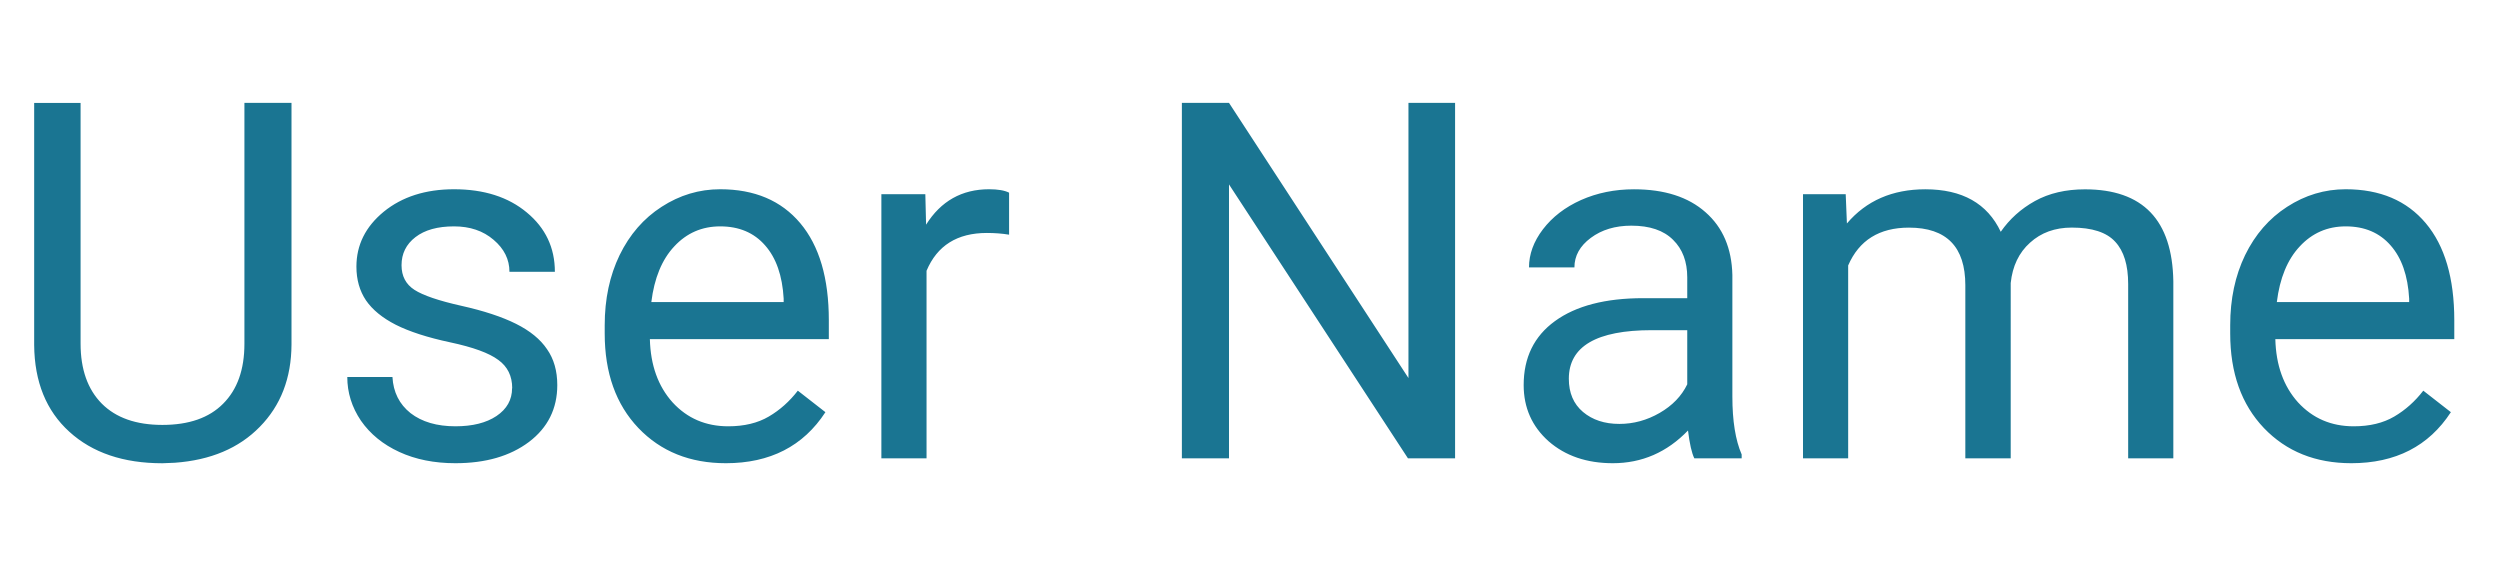 <svg width="60" height="14" viewBox="0 0 60 14" fill="none" xmlns="http://www.w3.org/2000/svg"><path d="M6.996 2.469v5.801c-.004.805-.258 1.463-.762 1.975-.5.512-1.18.799-2.039.861l-.299.012c-.934 0-1.678-.252-2.232-.756-.555-.504-.836-1.197-.844-2.08v-5.812H1.934v5.777c0 .617.17 1.098.51 1.441.34.34.824.51 1.453.51.637 0 1.123-.17 1.459-.51.34-.34.51-.818.51-1.436v-5.783h1.131zM12.293 9.318c0-.293-.111-.52-.334-.68-.219-.164-.604-.305-1.154-.422-.547-.117-.982-.258-1.307-.422-.32-.164-.559-.359-.715-.586-.152-.227-.229-.496-.229-.809 0-.52.219-.959.656-1.318.441-.359 1.004-.539 1.687-.539.719 0 1.301.186 1.746.557.449.371.674.846.674 1.424h-1.09c0-.297-.127-.553-.381-.768-.25-.215-.567-.322-.949-.322-.395 0-.703.086-.926.258-.223.172-.334.396-.334.674 0 .262.104.459.311.592.207.133.58.26 1.119.381.543.121.982.266 1.318.434.336.168.584.371.744.609.164.234.246.521.246.861 0 .566-.227 1.022-.68 1.365-.453.34-1.041.51-1.764.51-.508 0-.957-.09-1.348-.27-.391-.18-.697-.43-.92-.75-.219-.324-.328-.674-.328-1.049h1.084c.02.363.164.652.434.867.273.211.633.316 1.078.316.41 0 .738-.082.984-.246.25-.168.375-.391.375-.668zm5.127 1.799c-.859 0-1.559-.281-2.098-.844-.539-.566-.809-1.322-.809-2.268v-.199c0-.629.119-1.189.357-1.682.242-.496.578-.883 1.008-1.16.434-.281.902-.422 1.406-.422.824 0 1.465.271 1.922.814.457.543.686 1.32.686 2.332v.451h-4.295c.016.625.197 1.131.545 1.518.351.383.797.574 1.336.574.383 0 .707-.078.973-.234.266-.156.498-.363.697-.621l.662.516c-.531.816-1.328 1.225-2.391 1.225zm-.135-5.684c-.438 0-.805.16-1.102.48-.297.316-.48.762-.551 1.336h3.176v-.082c-.031-.551-.18-.977-.445-1.277-.266-.305-.625-.457-1.078-.457zm6.932.199c-.164-.027-.342-.041-.533-.041-.711 0-1.193.303-1.447.908V11h-1.084V4.66h1.055l.018.732c.355-.566.859-.85 1.512-.85.211 0 .371.027.48.082v1.008zM34.922 11H33.791l-4.295-6.574V11h-1.131V2.469h1.131l4.307 6.604V2.469h1.119V11zm5.742 0c-.062-.125-.113-.348-.152-.668-.504.523-1.105.785-1.805.785-.625 0-1.139-.176-1.541-.527-.398-.355-.598-.805-.598-1.348 0-.66.25-1.172.75-1.535.504-.367 1.211-.551 2.121-.551h1.055V6.658c0-.379-.113-.68-.34-.902-.227-.227-.56-.34-1.002-.34-.387 0-.711.098-.973.293-.262.195-.393.432-.393.709h-1.09c0-.316.111-.621.334-.914.227-.297.531-.531.914-.703.387-.172.811-.258 1.272-.258.731 0 1.303.184 1.717.551.414.363.629.865.644 1.506v2.918c0 .582.074 1.045.223 1.389V11h-1.137zm-1.799-.826c.34 0 .662-.088.967-.264.305-.176.525-.404.662-.686V7.924h-.85c-1.328 0-1.992.389-1.992 1.166 0 .34.113.605.34.797.227.191.518.287.873.287zm5.432-5.514l.029.703c.465-.547 1.092-.82 1.881-.82.887 0 1.49.34 1.811 1.02.211-.305.484-.551.82-.738.34-.188.74-.281 1.201-.281 1.391 0 2.098.736 2.121 2.209V11h-1.084V6.816c0-.453-.103-.791-.311-1.014-.207-.227-.555-.34-1.043-.34-.402 0-.736.121-1.002.363-.266.238-.42.561-.463.967V11H47.168V6.846c0-.922-.451-1.383-1.353-1.383-.711 0-1.197.303-1.459.908V11h-1.084V4.66h1.025zm12.135 6.457c-.859 0-1.559-.281-2.098-.844-.539-.566-.809-1.322-.809-2.268v-.199c0-.629.119-1.189.357-1.682.242-.496.578-.883 1.008-1.16.434-.281.902-.422 1.406-.422.824 0 1.465.271 1.922.814.457.543.685 1.32.685 2.332v.451h-4.295c.016.625.197 1.131.545 1.518.352.383.797.574 1.336.574.383 0 .707-.078.973-.234.266-.156.498-.363.697-.621l.662.516c-.531.816-1.328 1.225-2.391 1.225zm-.135-5.684c-.438 0-.805.16-1.102.48-.297.316-.48.762-.551 1.336h3.176v-.082c-.031-.551-.18-.977-.445-1.277-.266-.305-.625-.457-1.078-.457z" fill="#1A7592"/></svg>